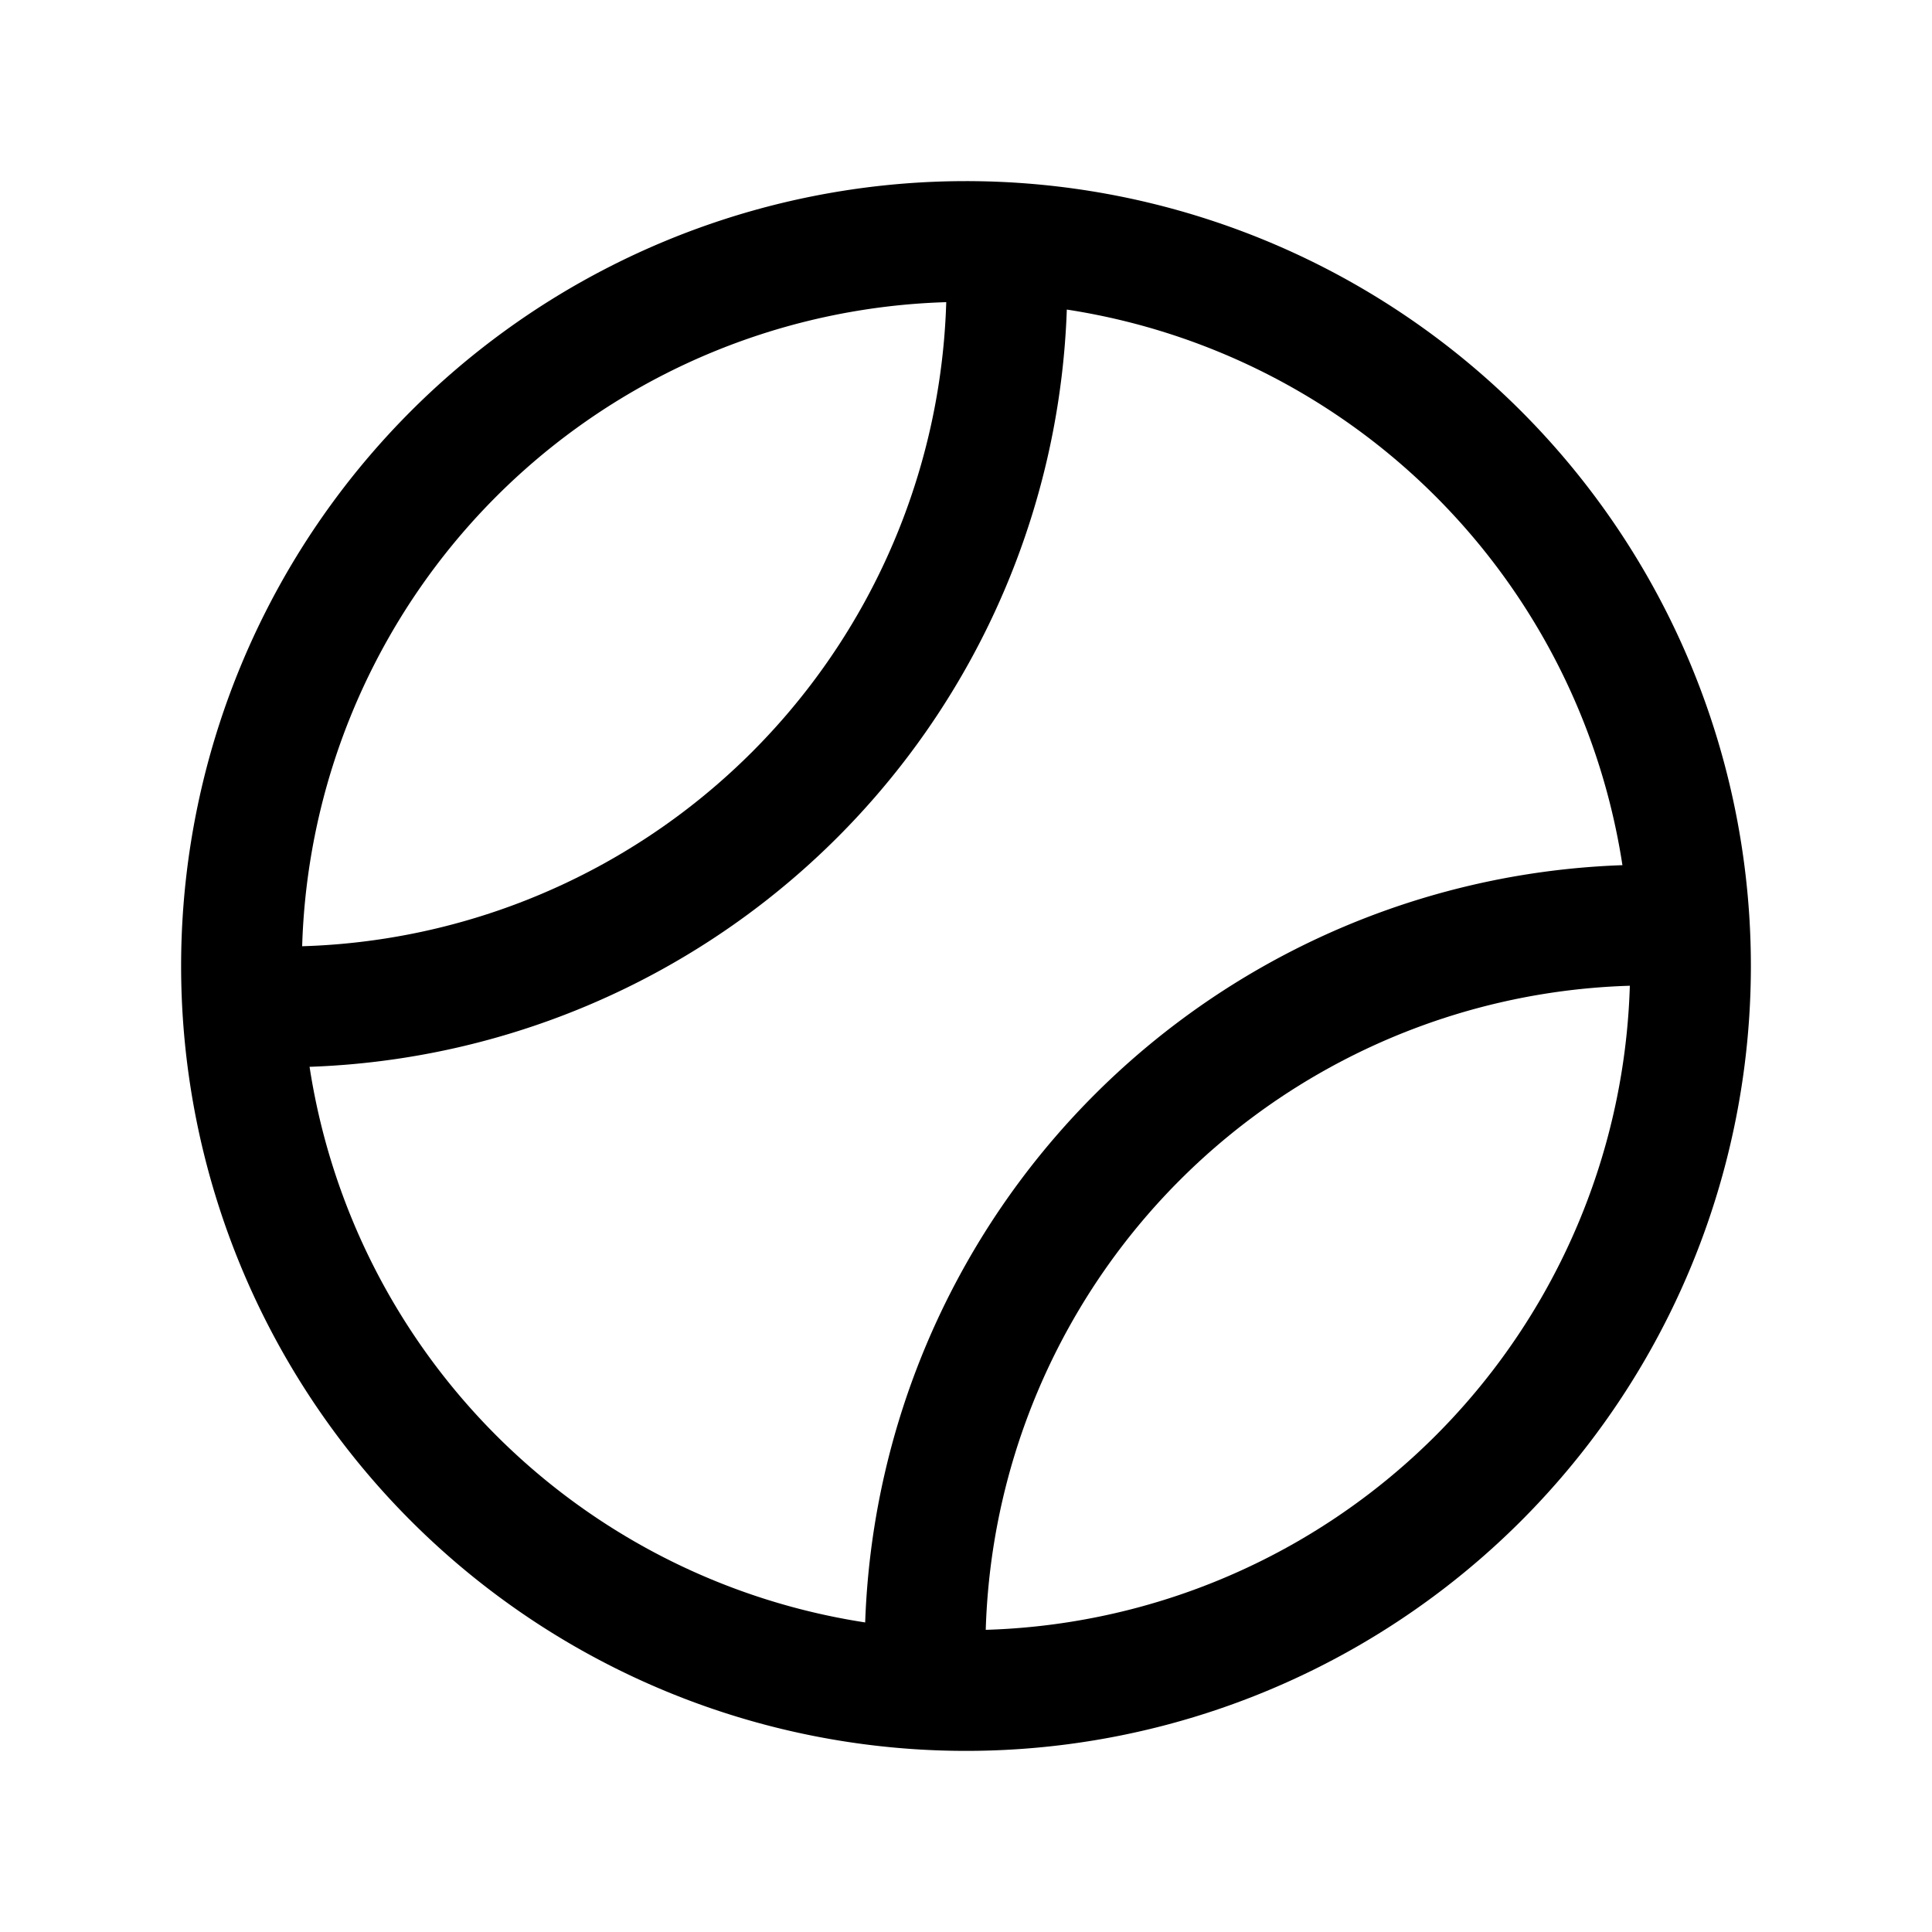 <svg xmlns="http://www.w3.org/2000/svg" class="icon icon-tabler icon-tabler-ball-baseball" width="44" height="44" viewBox="0 0 24 24" stroke-width="1.5" stroke="currentColor" fill="none" stroke-linecap="round" stroke-linejoin="round">
  <path stroke="none" d="M0 0h24v24H0z" fill="none"></path>
  <path d="M5.636 18.364a9 9 0 1 0 12.728 -12.728a9 9 0 0 0 -12.728 12.728z"></path>
  <path d="M12.495 3.02a9 9 0 0 1 -9.475 9.475"></path>
  <path d="M20.98 11.505a9 9 0 0 0 -9.475 9.475"></path>
</svg>